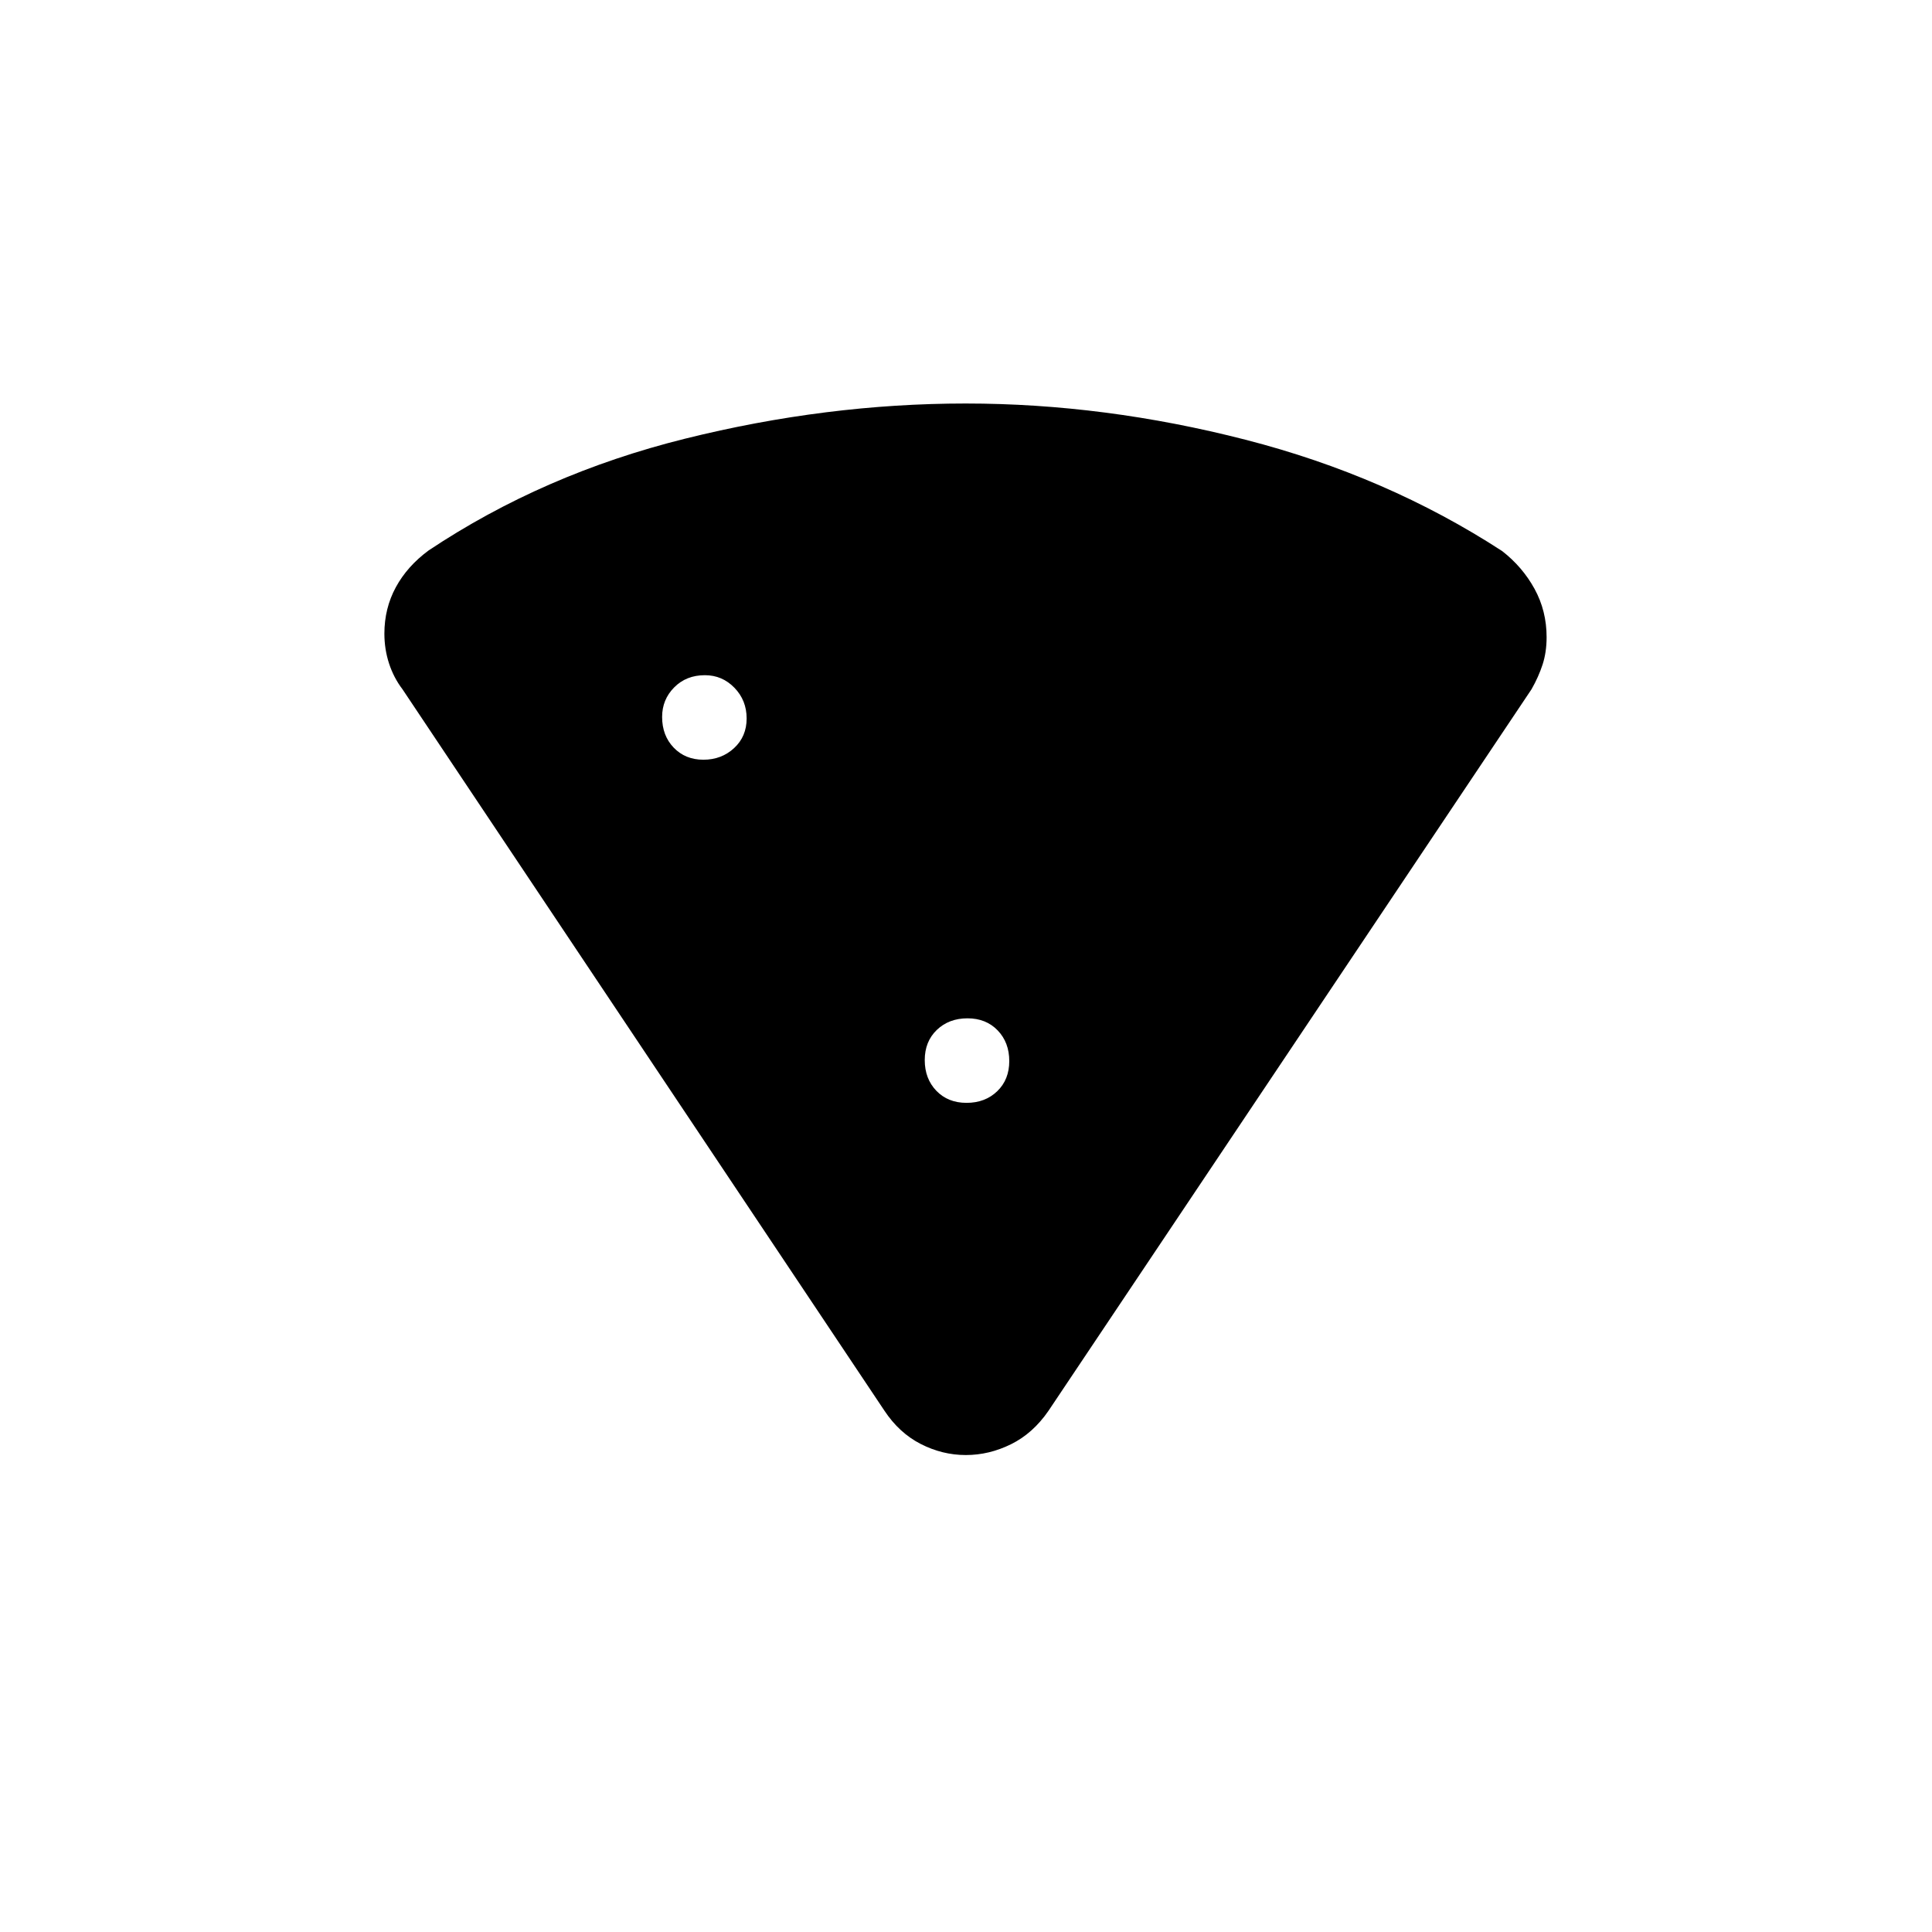 <svg xmlns="http://www.w3.org/2000/svg" height="20" viewBox="0 -960 960 960" width="20"><path d="M479.88-759.5q68.9 0 139.01 18 70.11 18 127.52 55.32 10.09 7.84 16.09 18.77 6 10.94 6 24.01 0 7.47-2 13.61-2 6.15-5.5 12.29L521-259q-7.74 11.25-18.61 16.62-10.87 5.38-22.5 5.38t-22.39-5.5q-10.75-5.5-18.1-16.64L200-617.5q-4.38-5.75-6.69-12.84-2.31-7.09-2.31-14.8 0-12.59 5.69-23.07T213-686.5q57-38 127.33-55.5 70.34-17.5 139.55-17.5Zm-130.37 177q8.99 0 15.24-5.76 6.25-5.77 6.25-14.75 0-8.99-6.06-15.24-6.05-6.25-14.7-6.25-9.24 0-15.24 6.06-6 6.05-6 14.7 0 9.24 5.76 15.24 5.77 6 14.75 6ZM480.26-412q9.24 0 15.24-5.76 6-5.77 6-15 0-9.24-5.76-15.24-5.77-6-15-6-9.24 0-15.24 5.76-6 5.77-6 15 0 9.24 5.76 15.24 5.77 6 15 6Z"/></svg>